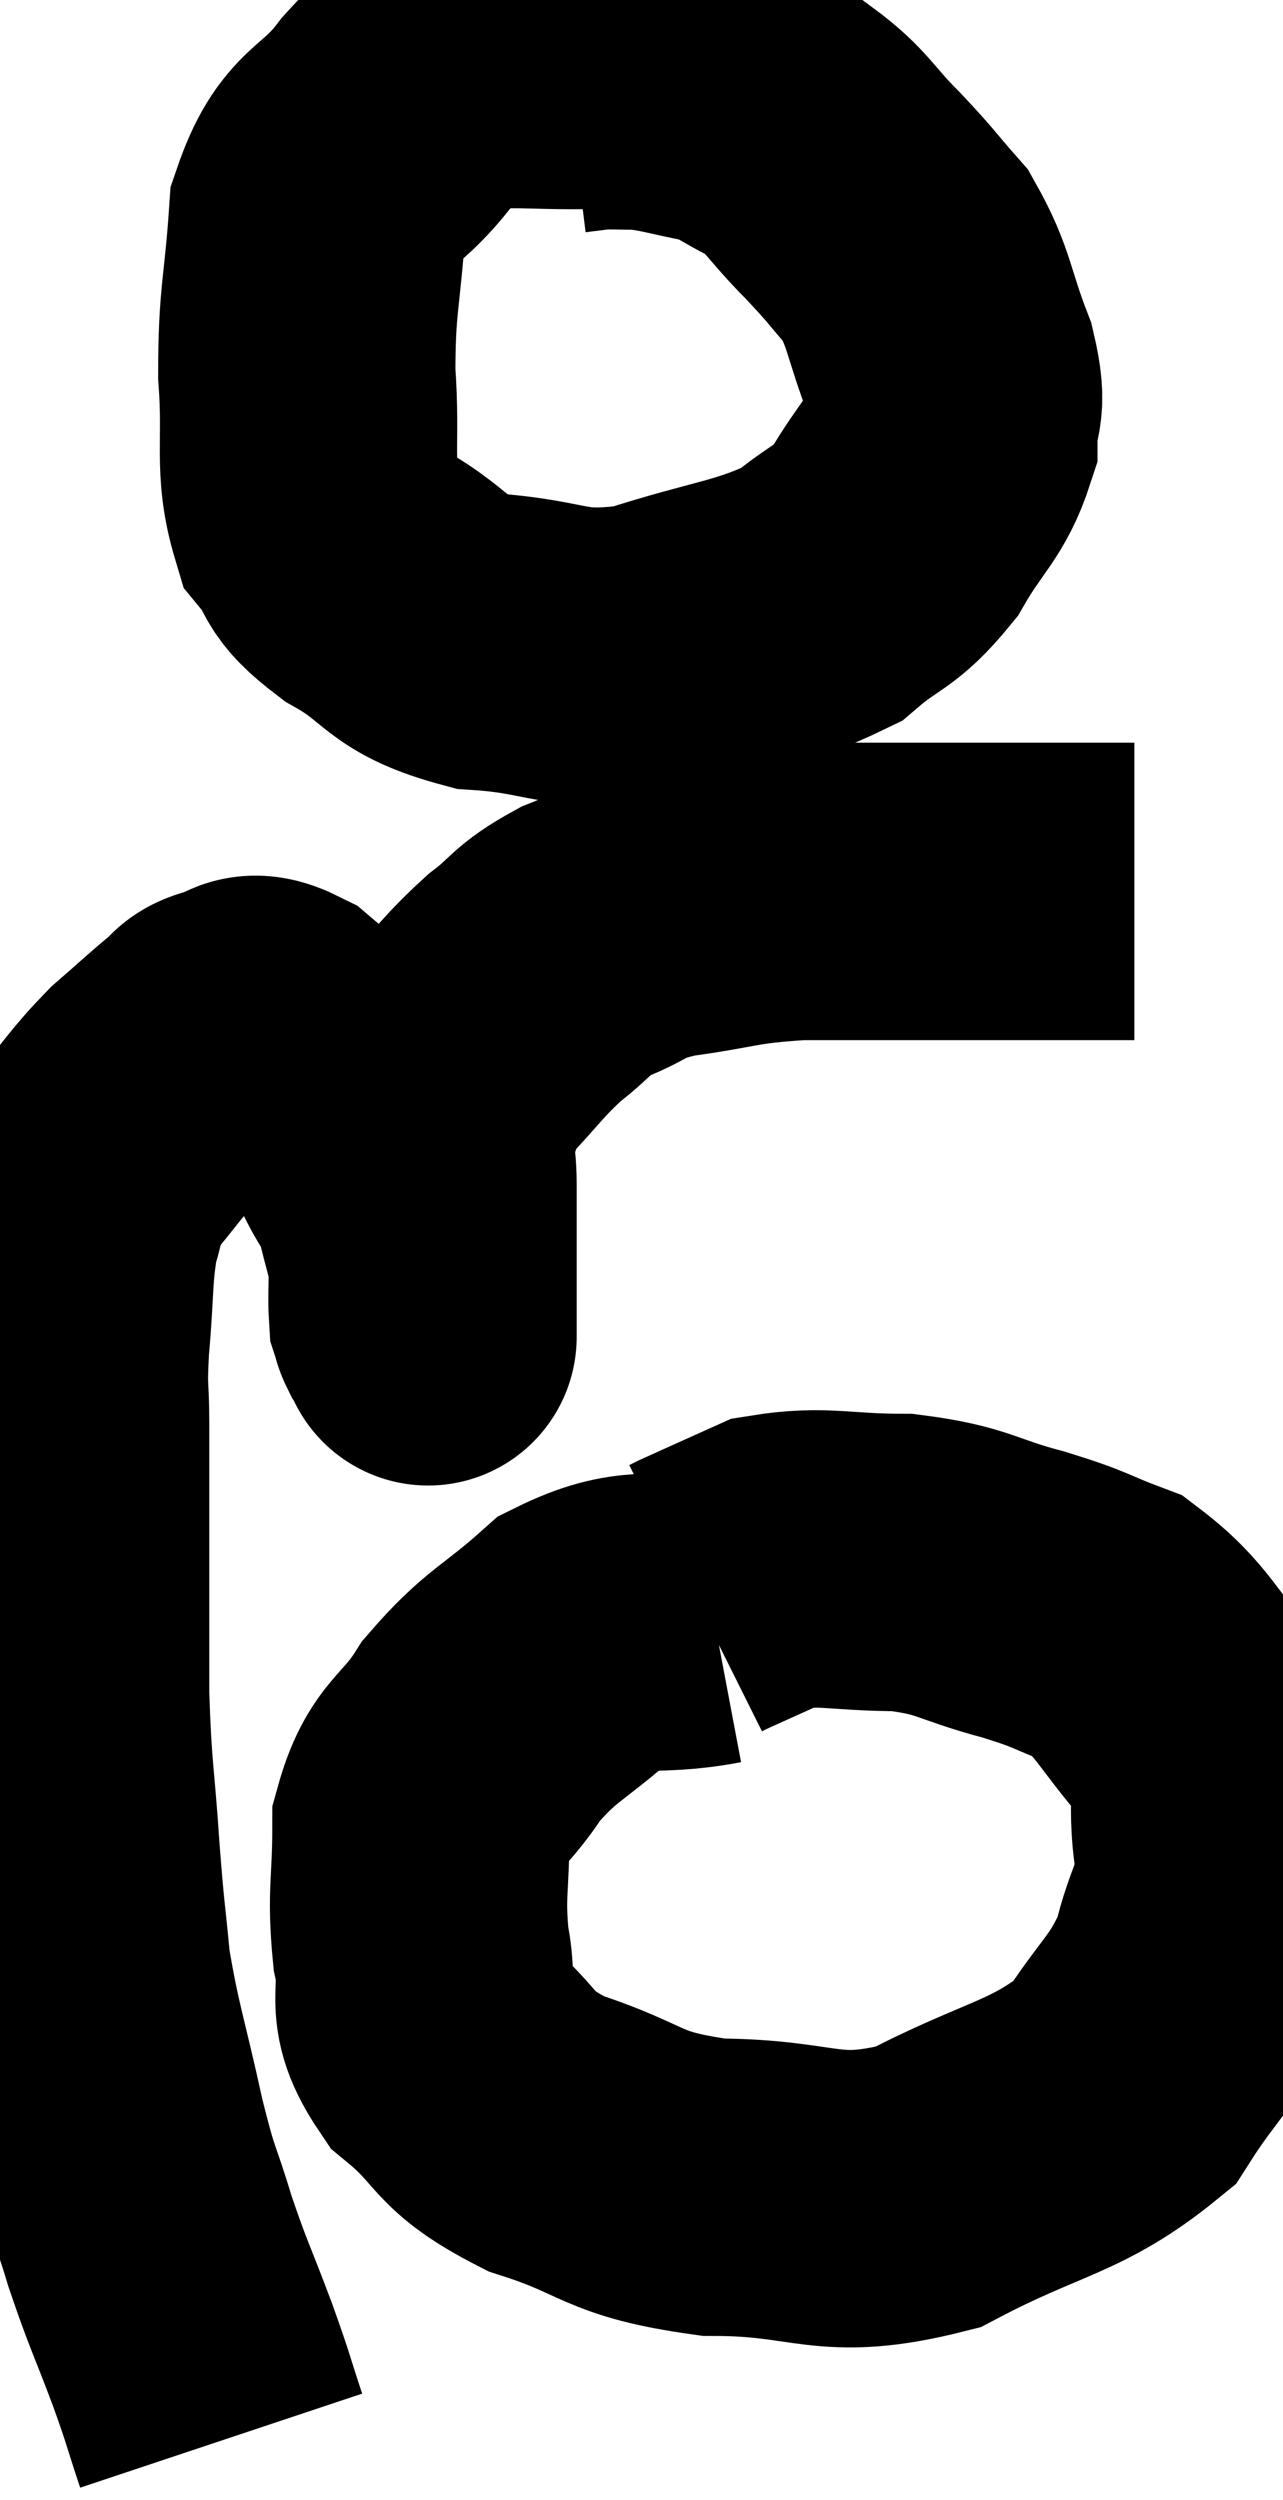 <svg xmlns="http://www.w3.org/2000/svg" viewBox="9.3 3.437 21.58 42.023" width="21.58" height="42.023"><path d="M 13.02 44.46 C 12.78 43.74, 12.84 43.86, 12.54 43.02 C 12.18 42.06, 12.135 42.03, 11.82 41.1 C 11.55 40.2, 11.565 40.44, 11.28 39.3 C 10.98 37.92, 10.875 37.71, 10.68 36.54 C 10.59 35.58, 10.59 35.775, 10.5 34.62 C 10.41 33.27, 10.365 33.3, 10.32 31.92 C 10.32 30.51, 10.32 30.24, 10.32 29.1 C 10.32 28.23, 10.32 28.125, 10.32 27.36 C 10.32 26.7, 10.275 26.865, 10.32 26.04 C 10.41 25.05, 10.365 24.81, 10.5 24.06 C 10.68 23.55, 10.515 23.595, 10.86 23.04 C 11.37 22.44, 11.4 22.335, 11.88 21.84 C 12.33 21.45, 12.465 21.315, 12.78 21.06 C 12.96 20.94, 12.855 20.895, 13.14 20.82 C 13.53 20.79, 13.41 20.505, 13.92 20.76 C 14.55 21.3, 14.745 21.33, 15.18 21.84 C 15.42 22.32, 15.435 22.35, 15.66 22.8 C 15.87 23.22, 15.915 23.16, 16.08 23.64 C 16.2 24.18, 16.26 24.255, 16.32 24.72 C 16.32 25.11, 16.305 25.26, 16.32 25.5 C 16.35 25.59, 16.335 25.59, 16.38 25.68 C 16.44 25.77, 16.47 25.815, 16.5 25.86 C 16.5 25.86, 16.5 25.965, 16.5 25.86 C 16.5 25.65, 16.5 25.92, 16.5 25.44 C 16.5 24.69, 16.5 24.465, 16.5 23.94 C 16.5 23.64, 16.5 23.76, 16.5 23.34 C 16.5 22.8, 16.38 22.785, 16.5 22.26 C 16.74 21.75, 16.575 21.795, 16.98 21.24 C 17.55 20.64, 17.58 20.535, 18.12 20.04 C 18.63 19.65, 18.54 19.59, 19.14 19.26 C 19.83 18.99, 19.62 18.93, 20.52 18.72 C 21.63 18.57, 21.57 18.495, 22.74 18.42 C 23.97 18.42, 24.165 18.42, 25.2 18.42 C 26.04 18.42, 26.115 18.42, 26.88 18.42 C 27.57 18.42, 27.915 18.42, 28.26 18.42 C 28.26 18.42, 28.23 18.42, 28.26 18.42 L 28.38 18.42" fill="none" stroke="black" stroke-width="5"></path><path d="M 19.56 4.44 C 18.24 4.5, 17.82 4.335, 16.92 4.56 C 16.44 4.95, 16.53 4.71, 15.96 5.34 C 15.3 6.21, 15.015 5.985, 14.64 7.08 C 14.55 8.4, 14.46 8.46, 14.46 9.72 C 14.55 10.92, 14.385 11.265, 14.64 12.12 C 15.06 12.63, 14.79 12.615, 15.48 13.14 C 16.44 13.68, 16.23 13.905, 17.4 14.22 C 18.78 14.31, 18.735 14.595, 20.16 14.4 C 21.63 13.92, 22.05 13.95, 23.1 13.44 C 23.73 12.9, 23.82 13.02, 24.36 12.36 C 24.81 11.58, 25.035 11.49, 25.26 10.8 C 25.26 10.2, 25.44 10.365, 25.26 9.6 C 24.9 8.67, 24.945 8.46, 24.54 7.74 C 24.09 7.23, 24.15 7.26, 23.64 6.72 C 23.07 6.15, 23.07 6, 22.5 5.58 C 21.93 5.31, 21.96 5.235, 21.36 5.04 C 20.73 4.92, 20.61 4.86, 20.1 4.8 C 19.71 4.8, 19.635 4.785, 19.32 4.8 L 18.84 4.86" fill="none" stroke="black" stroke-width="5"></path><path d="M 21.3 30.6 C 20.19 30.81, 20.055 30.54, 19.08 31.02 C 18.24 31.77, 18.075 31.74, 17.4 32.52 C 16.89 33.33, 16.635 33.225, 16.38 34.14 C 16.38 35.16, 16.29 35.25, 16.38 36.18 C 16.56 37.02, 16.215 37.08, 16.74 37.86 C 17.61 38.58, 17.34 38.715, 18.48 39.3 C 19.89 39.75, 19.695 39.975, 21.3 40.2 C 23.1 40.2, 23.175 40.635, 24.9 40.2 C 26.55 39.33, 27.06 39.39, 28.2 38.46 C 28.83 37.47, 29.04 37.44, 29.46 36.48 C 29.67 35.55, 29.865 35.61, 29.88 34.62 C 29.7 33.57, 30 33.48, 29.52 32.52 C 28.74 31.65, 28.71 31.35, 27.96 30.78 C 27.24 30.51, 27.39 30.51, 26.52 30.24 C 25.5 29.97, 25.53 29.835, 24.48 29.7 C 23.4 29.7, 23.16 29.565, 22.32 29.7 C 21.72 29.97, 21.45 30.09, 21.12 30.24 C 21.06 30.27, 21.03 30.285, 21 30.3 L 21 30.3" fill="none" stroke="black" stroke-width="5"></path></svg>
